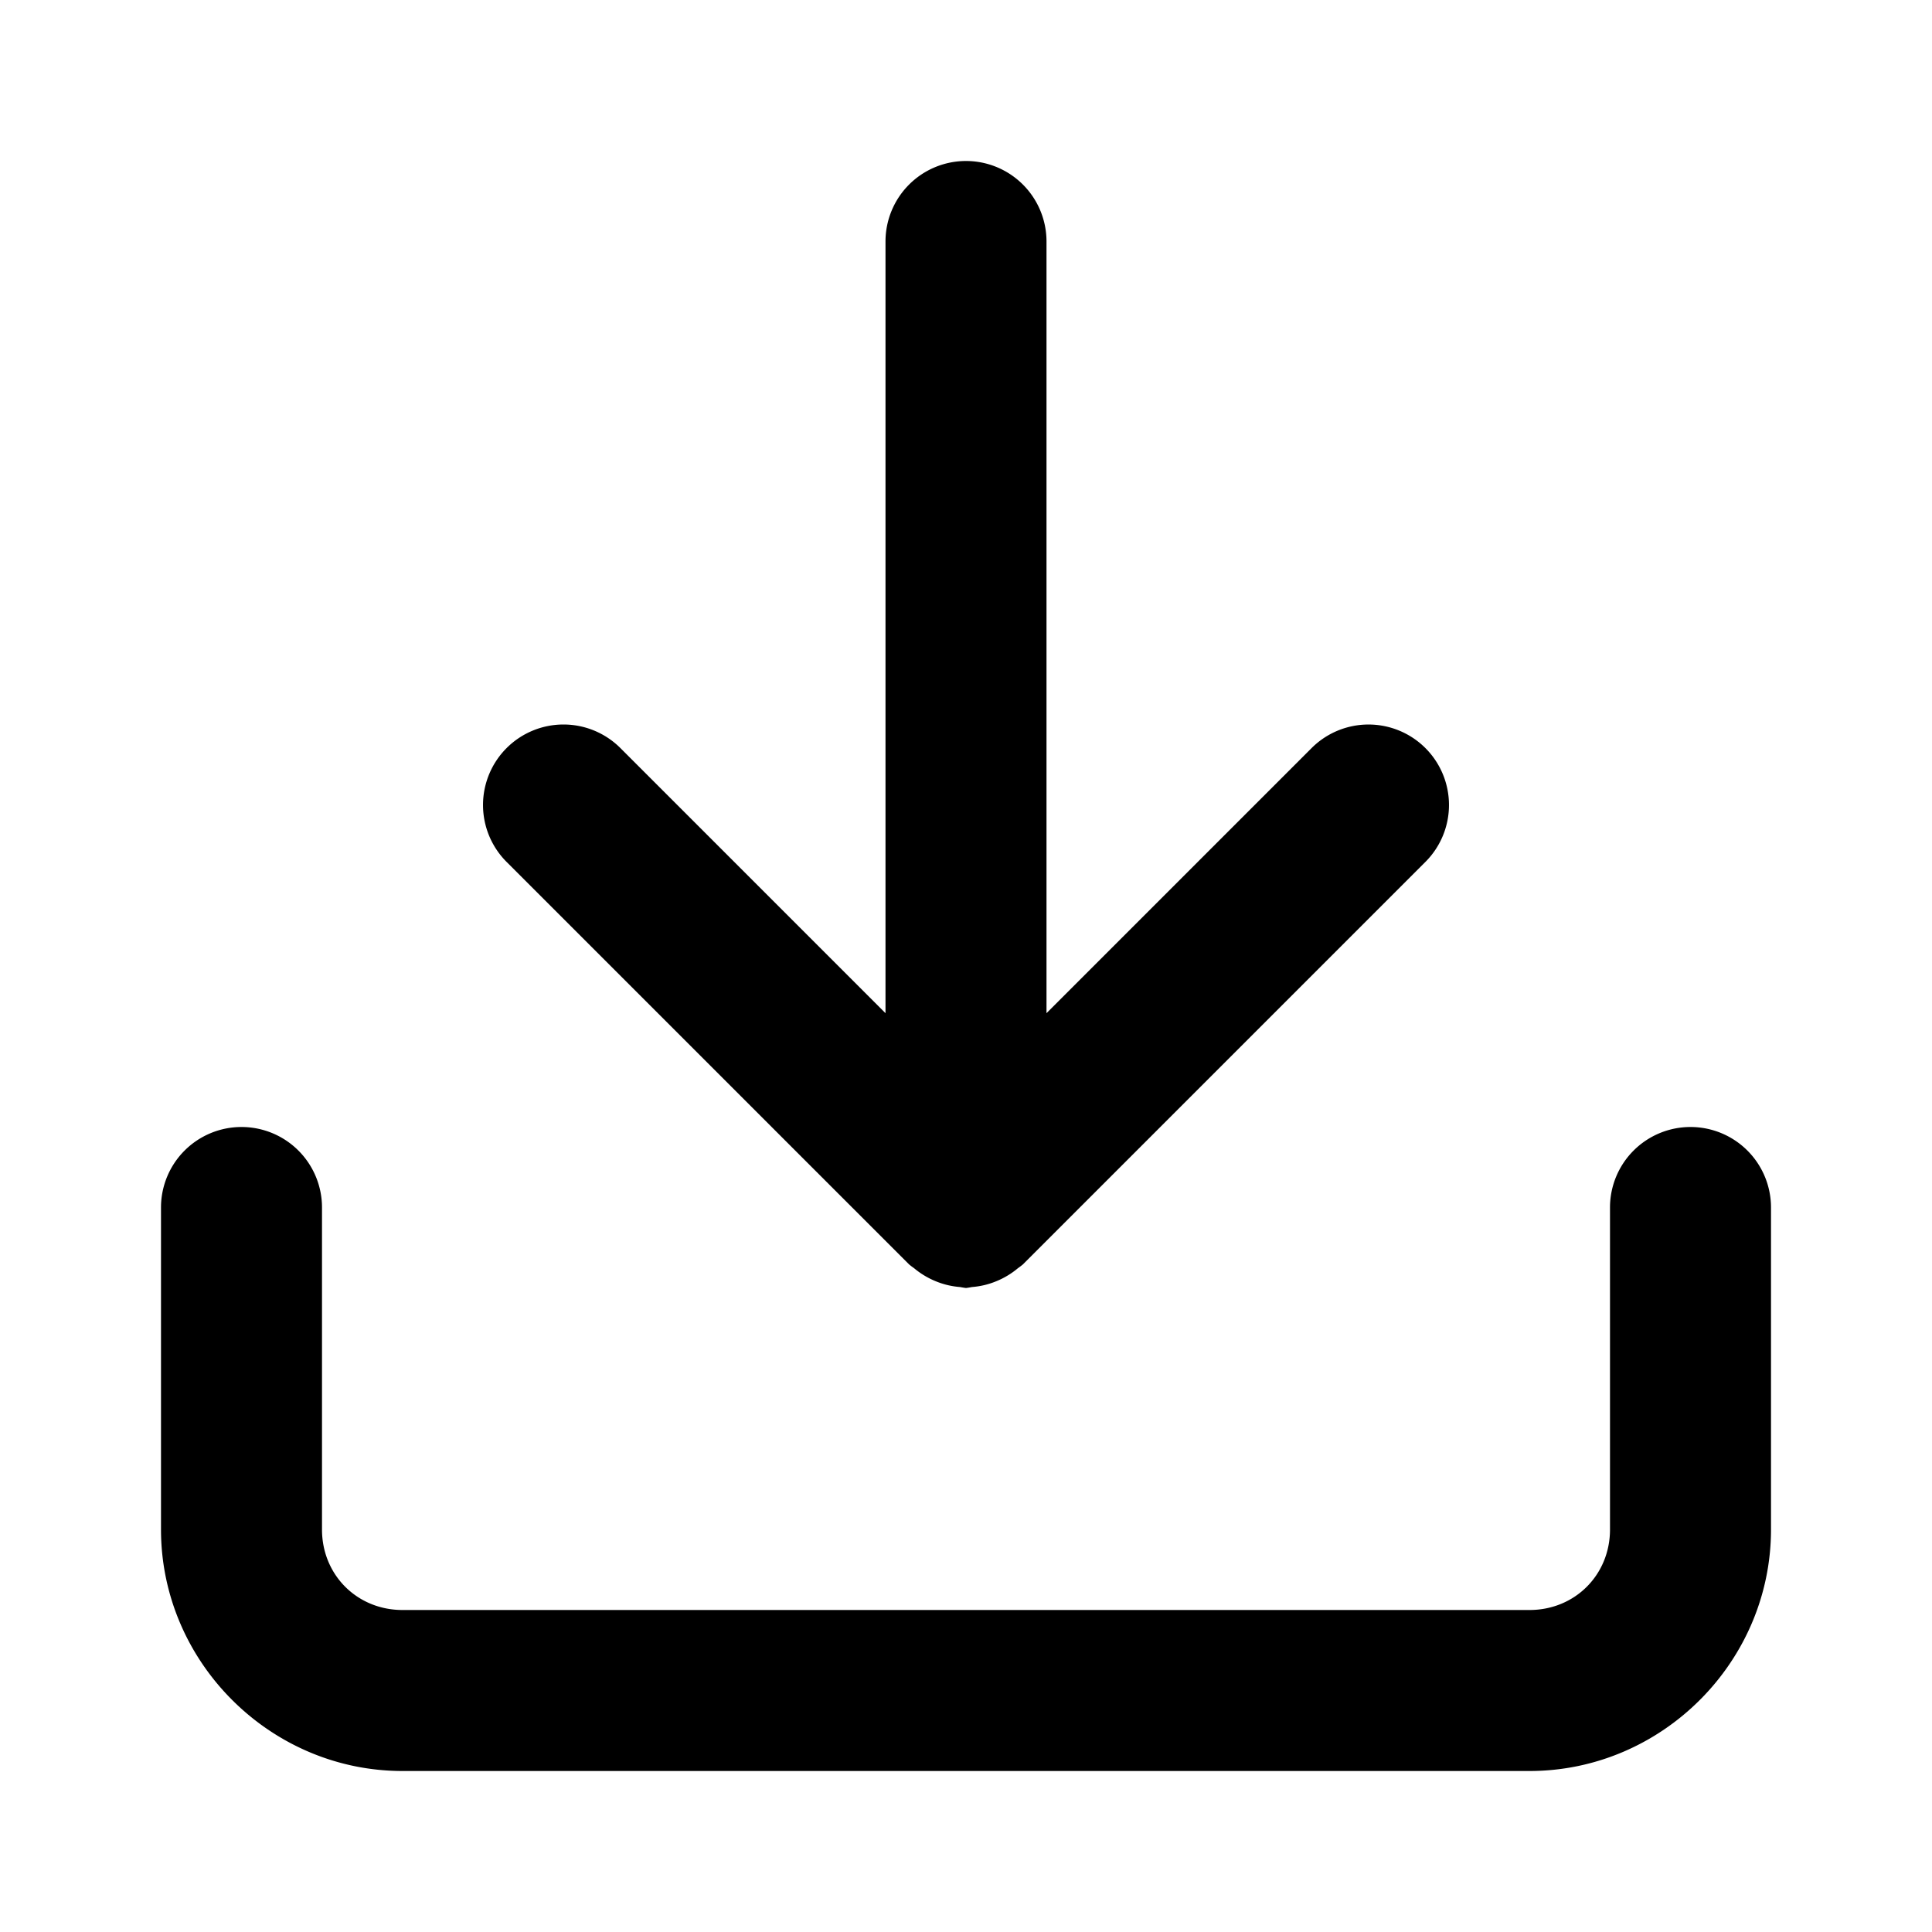 <?xml version="1.0" encoding="UTF-8" standalone="no"?>
<svg xmlns="http://www.w3.org/2000/svg" xmlns:svg="http://www.w3.org/2000/svg" width="24" height="24" viewBox="0 0 24 24" fill="currentColor" tags="import,export,save" categories="arrows,files">
  
  <path d="M 12 2 A 1 1 0 0 0 11 3 L 11 12.586 L 7.707 9.293 A 1 1 0 0 0 7 9 A 1 1 0 0 0 6.293 9.293 A 1 1 0 0 0 6.293 10.707 L 11.293 15.707 A 1 1 0 0 0 11.355 15.754 A 1 1 0 0 0 11.484 15.846 A 1 1 0 0 0 11.619 15.914 A 1 1 0 0 0 11.768 15.963 A 1 1 0 0 0 11.926 15.988 A 1 1 0 0 0 12 16 A 1 1 0 0 0 12.074 15.988 A 1 1 0 0 0 12.232 15.963 A 1 1 0 0 0 12.381 15.914 A 1 1 0 0 0 12.516 15.846 A 1 1 0 0 0 12.645 15.754 A 1 1 0 0 0 12.707 15.707 L 17.707 10.707 A 1 1 0 0 0 17.707 9.293 A 1 1 0 0 0 16.293 9.293 L 13 12.586 L 13 3 A 1 1 0 0 0 12 2 z M 3 14 A 1 1 0 0 0 2 15 L 2 19 C 2 20.645 3.355 22 5 22 L 19 22 C 20.645 22 22 20.645 22 19 L 22 15 A 1 1 0 0 0 21 14 A 1 1 0 0 0 20 15 L 20 19 C 20 19.564 19.564 20 19 20 L 5 20 C 4.436 20 4 19.564 4 19 L 4 15 A 1 1 0 0 0 3 14 z "/>
</svg>
